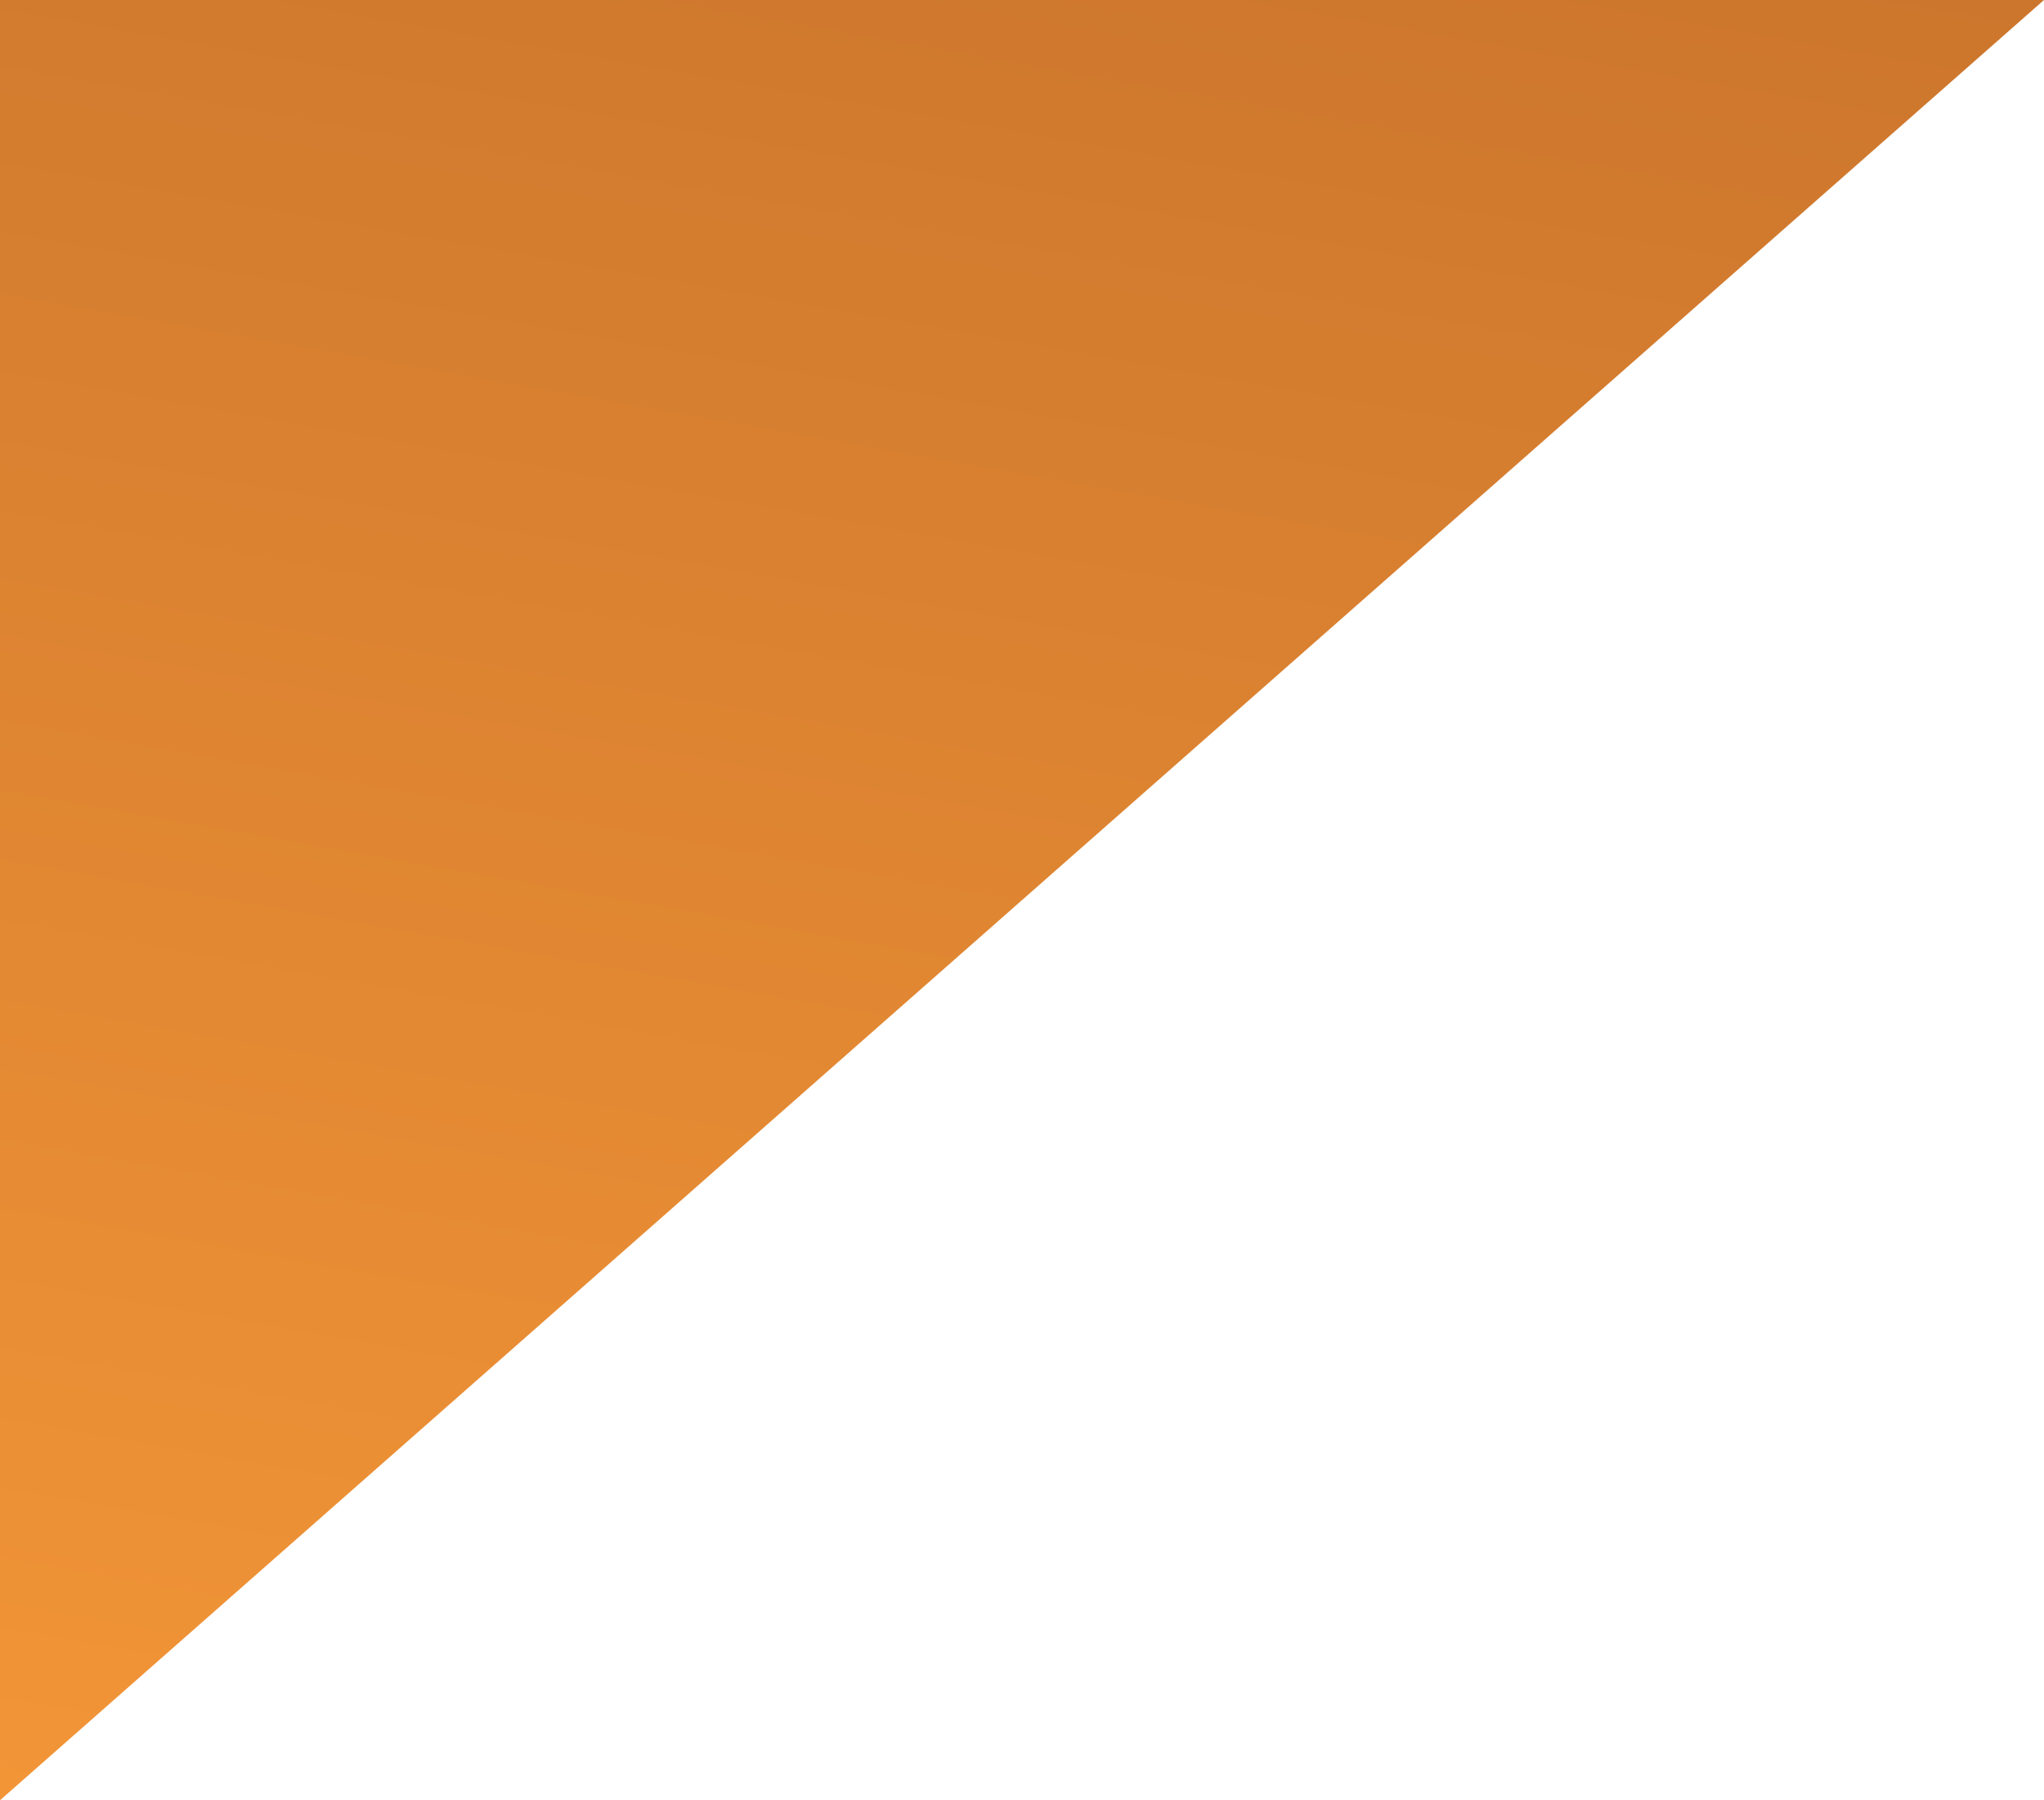 <svg xmlns="http://www.w3.org/2000/svg" xmlns:xlink="http://www.w3.org/1999/xlink" viewBox="0 0 12.22 10.76"><defs><style>.cls-1{fill:url(#Dégradé_sans_nom_27);}</style><linearGradient id="Dégradé_sans_nom_27" x1="4.08" y1="11.48" x2="6.29" y2="-1.04" gradientUnits="userSpaceOnUse"><stop offset="0" stop-color="#f29537"/><stop offset="1" stop-color="#cc762d"/></linearGradient></defs><title>promotionarrow</title><g id="Calque_2" data-name="Calque 2"><g id="Calque_1-2" data-name="Calque 1"><polyline class="cls-1" points="0 0 0 10.76 12.22 0"/></g></g></svg>